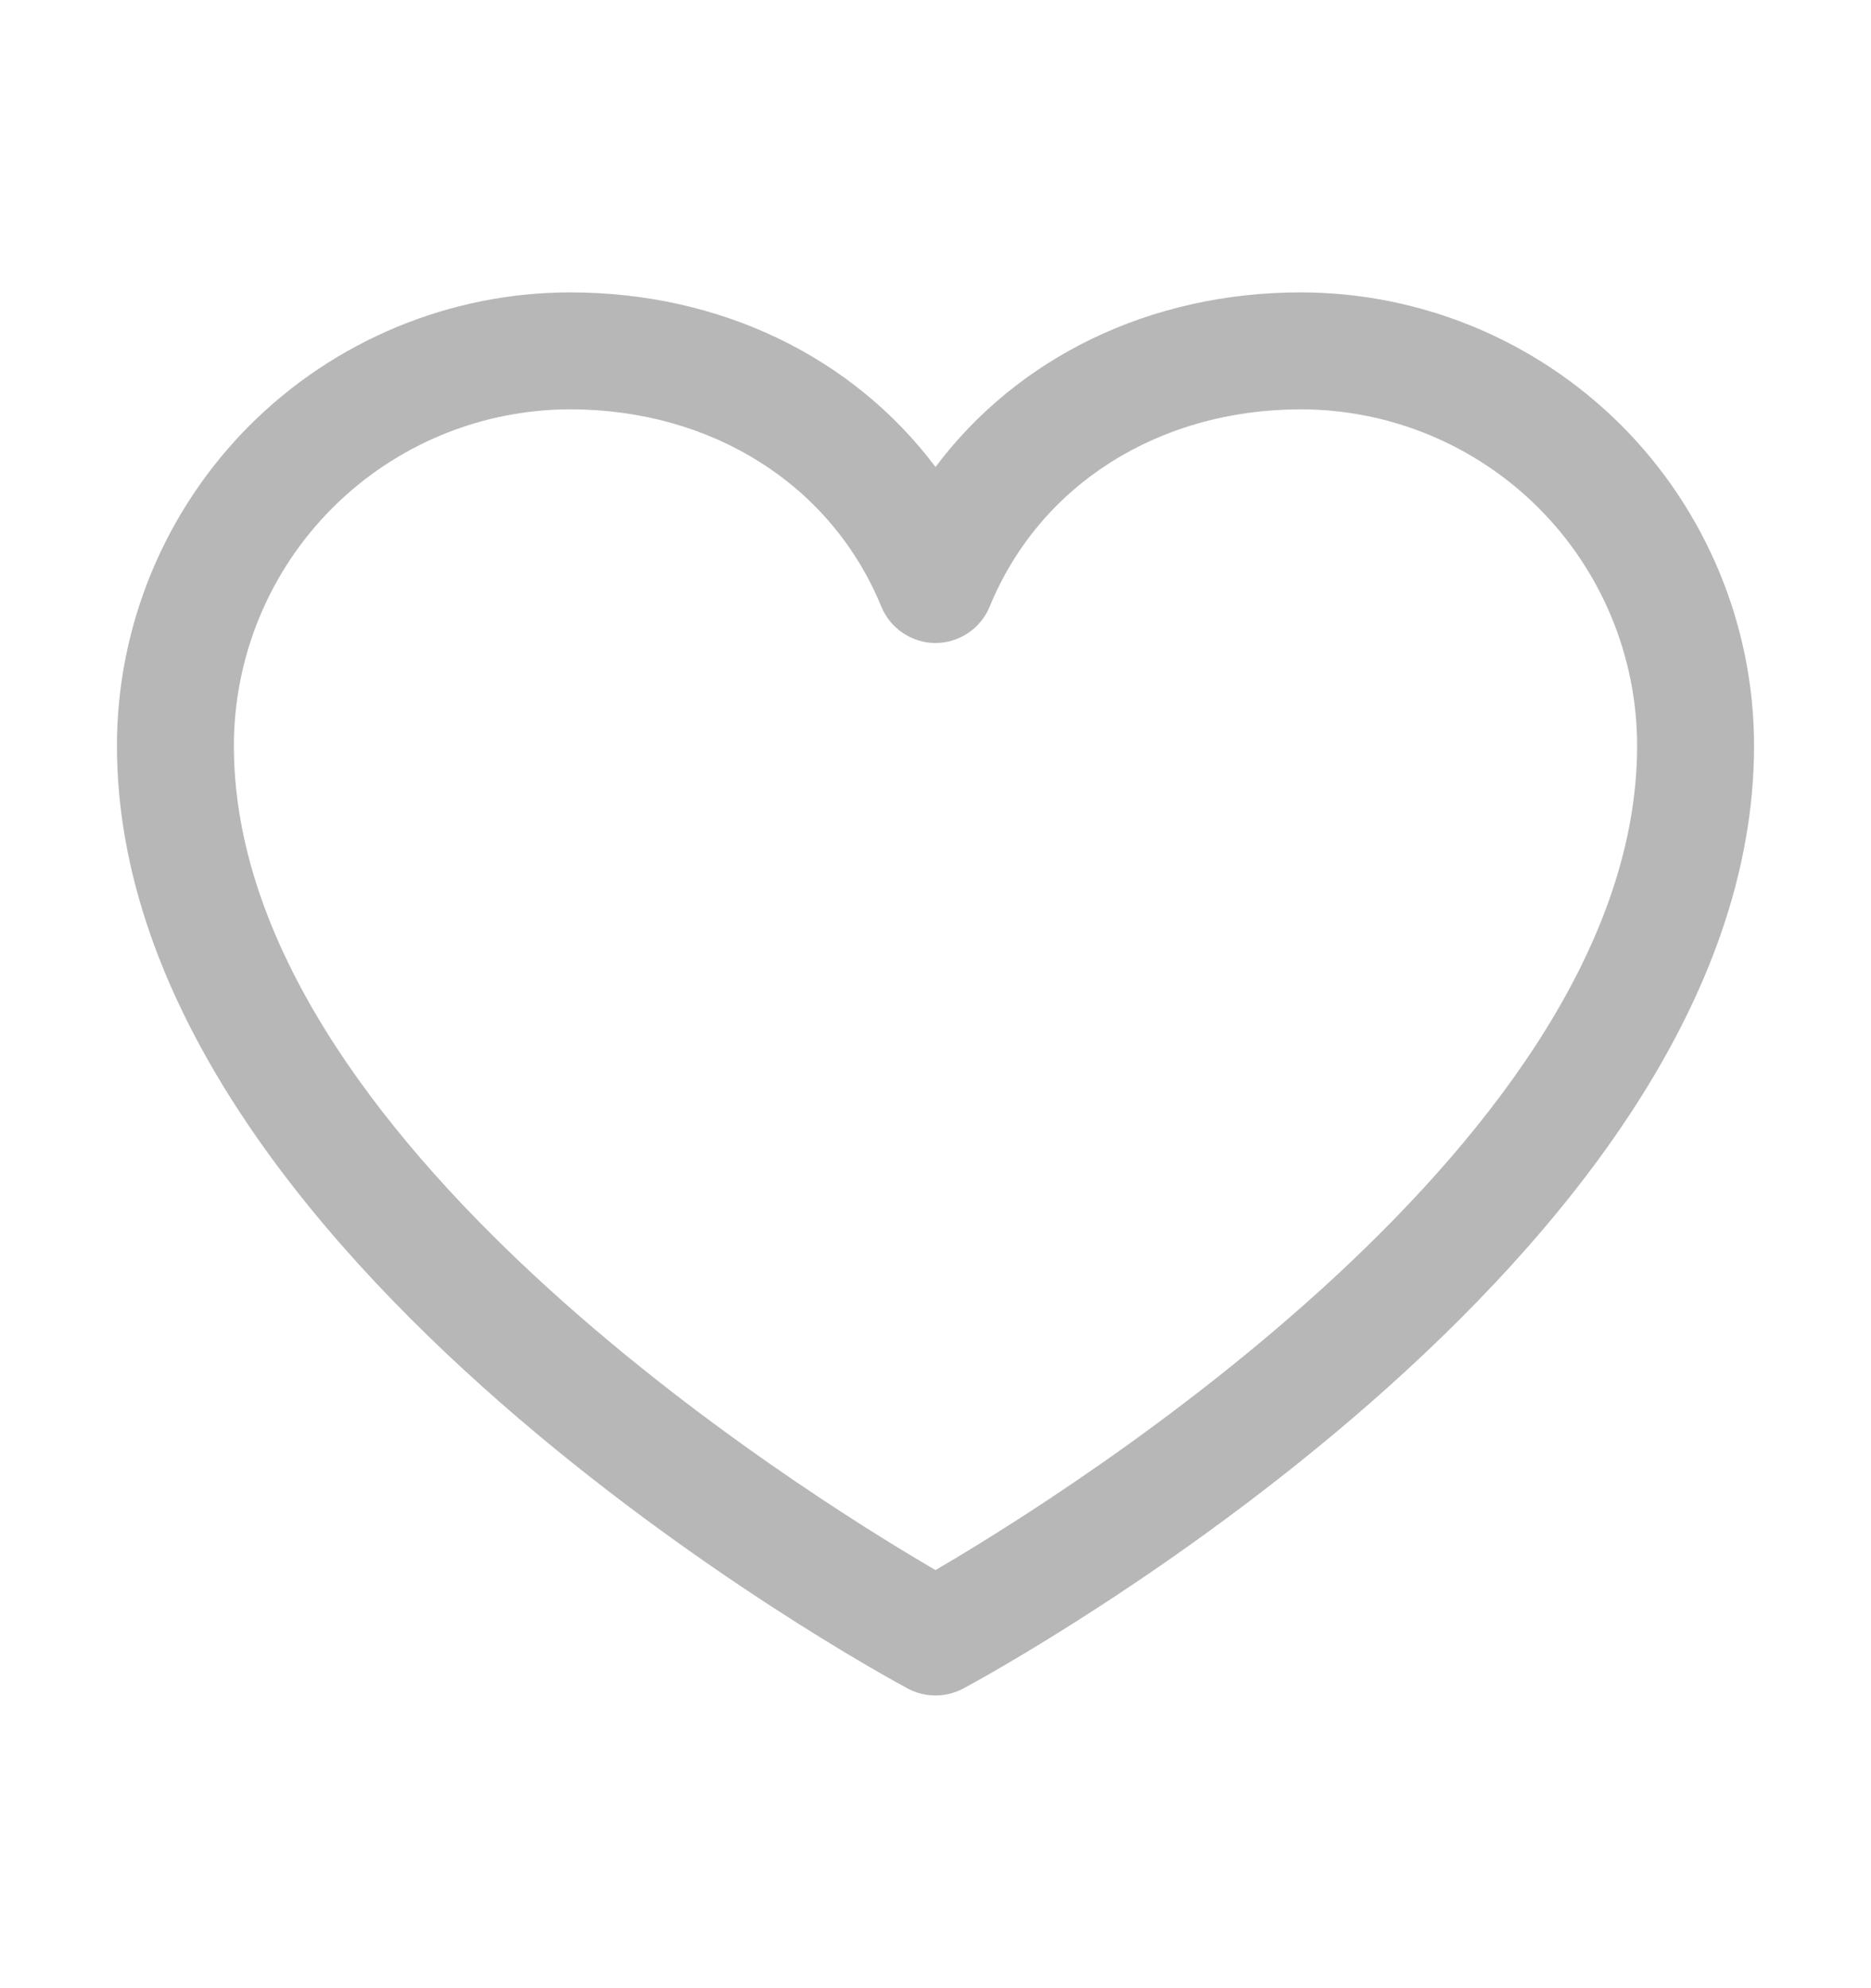 <svg width="16" height="17" viewBox="0 0 16 17" fill="none" xmlns="http://www.w3.org/2000/svg">
<path d="M11.125 2.5C9.834 2.5 8.704 3.055 8 3.993C7.296 3.055 6.166 2.5 4.875 2.5C3.848 2.501 2.863 2.91 2.136 3.636C1.41 4.363 1.001 5.348 1 6.375C1 10.75 7.487 14.291 7.763 14.438C7.836 14.477 7.917 14.497 8 14.497C8.083 14.497 8.164 14.477 8.237 14.438C8.513 14.291 15 10.75 15 6.375C14.999 5.348 14.59 4.363 13.864 3.636C13.137 2.91 12.152 2.501 11.125 2.5ZM8 13.425C6.859 12.76 2 9.731 2 6.375C2.001 5.613 2.304 4.882 2.843 4.343C3.382 3.804 4.113 3.501 4.875 3.5C6.091 3.5 7.111 4.147 7.537 5.188C7.575 5.279 7.639 5.358 7.722 5.413C7.804 5.468 7.901 5.498 8 5.498C8.099 5.498 8.196 5.468 8.278 5.413C8.361 5.358 8.425 5.279 8.463 5.188C8.889 4.146 9.909 3.5 11.125 3.5C11.887 3.501 12.618 3.804 13.157 4.343C13.696 4.882 13.999 5.613 14 6.375C14 9.726 9.14 12.759 8 13.425Z" fill="#B7B7B7"/>
</svg>
